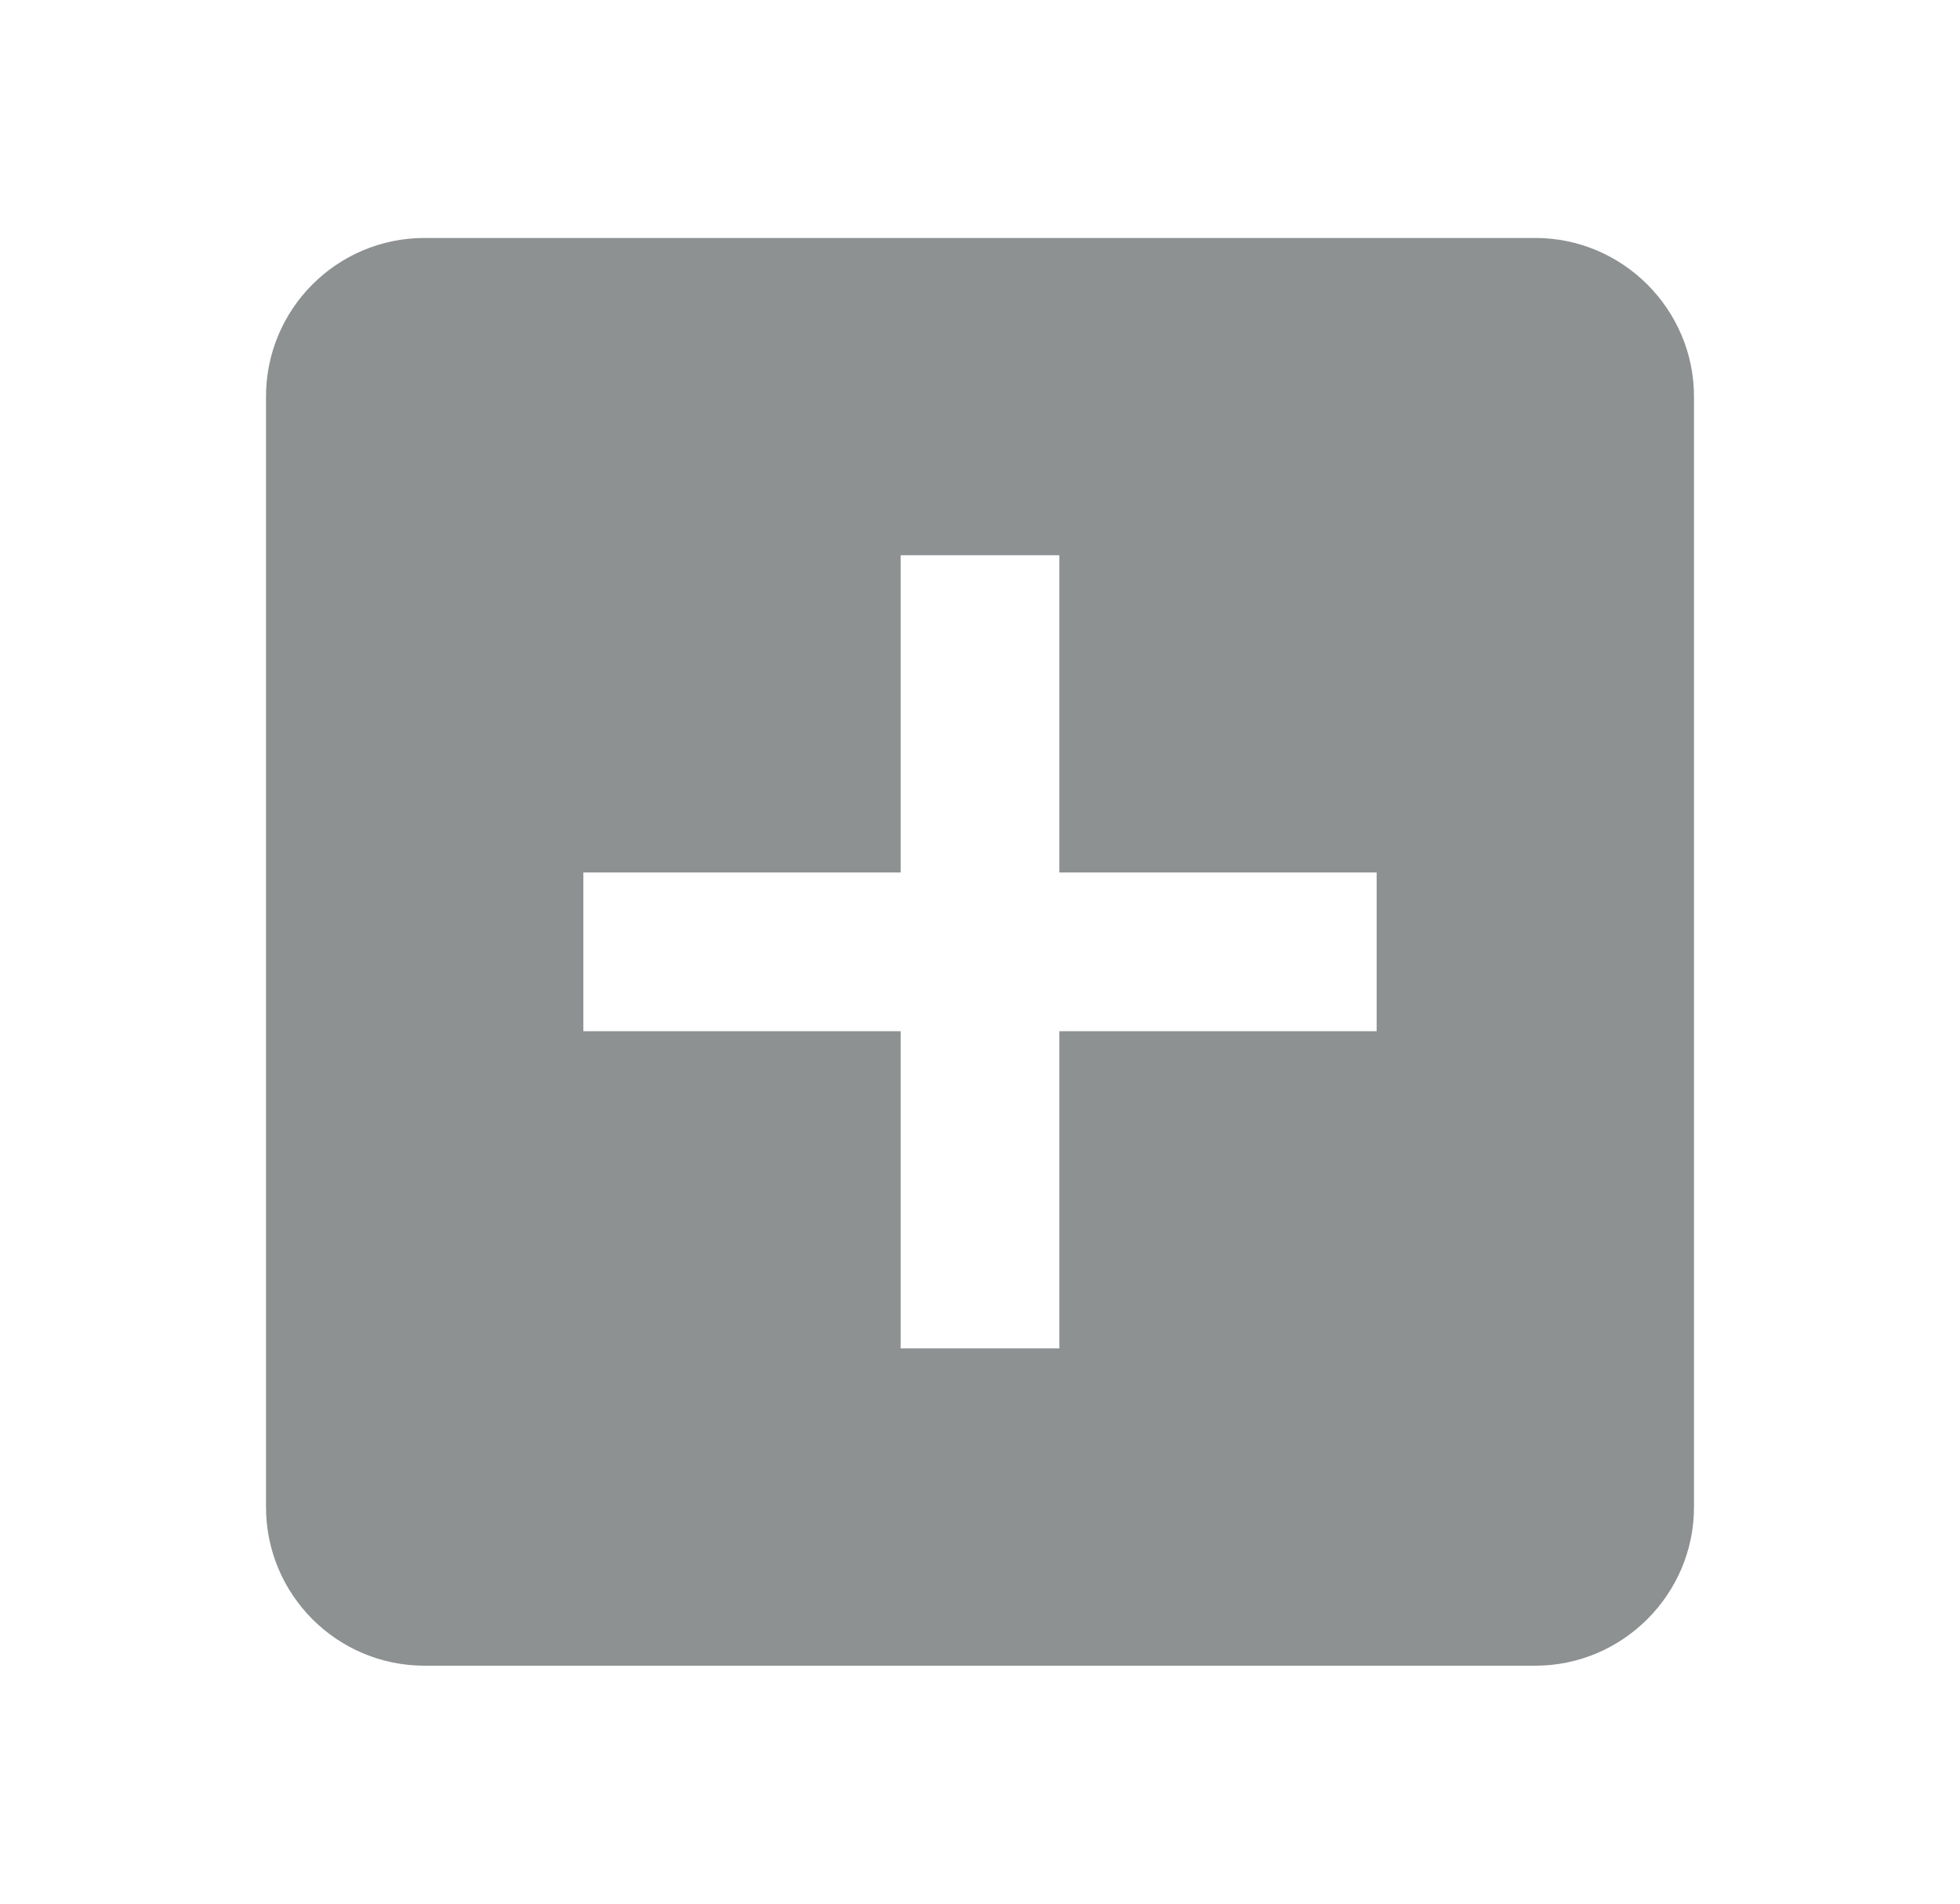 <svg width="35" height="34" viewBox="0 0 35 34" fill="none" xmlns="http://www.w3.org/2000/svg">
<g clip-path="url(#clip0_28_10172)">
<path d="M27.417 4.25H7.583C6.011 4.25 4.75 5.525 4.75 7.083V26.917C4.75 28.475 6.011 29.75 7.583 29.75H27.417C28.975 29.75 30.25 28.475 30.25 26.917V7.083C30.25 5.525 28.975 4.25 27.417 4.25ZM24.583 18.417H18.917V24.083H16.083V18.417H10.417V15.583H16.083V9.917H18.917V15.583H24.583V18.417Z" fill="#8E9192"/>
</g>
<defs>
<clipPath id="clip0_28_10172">
<rect width="34" height="34" fill="white" transform="translate(0.5)"/>
</clipPath>
</defs>
</svg>
